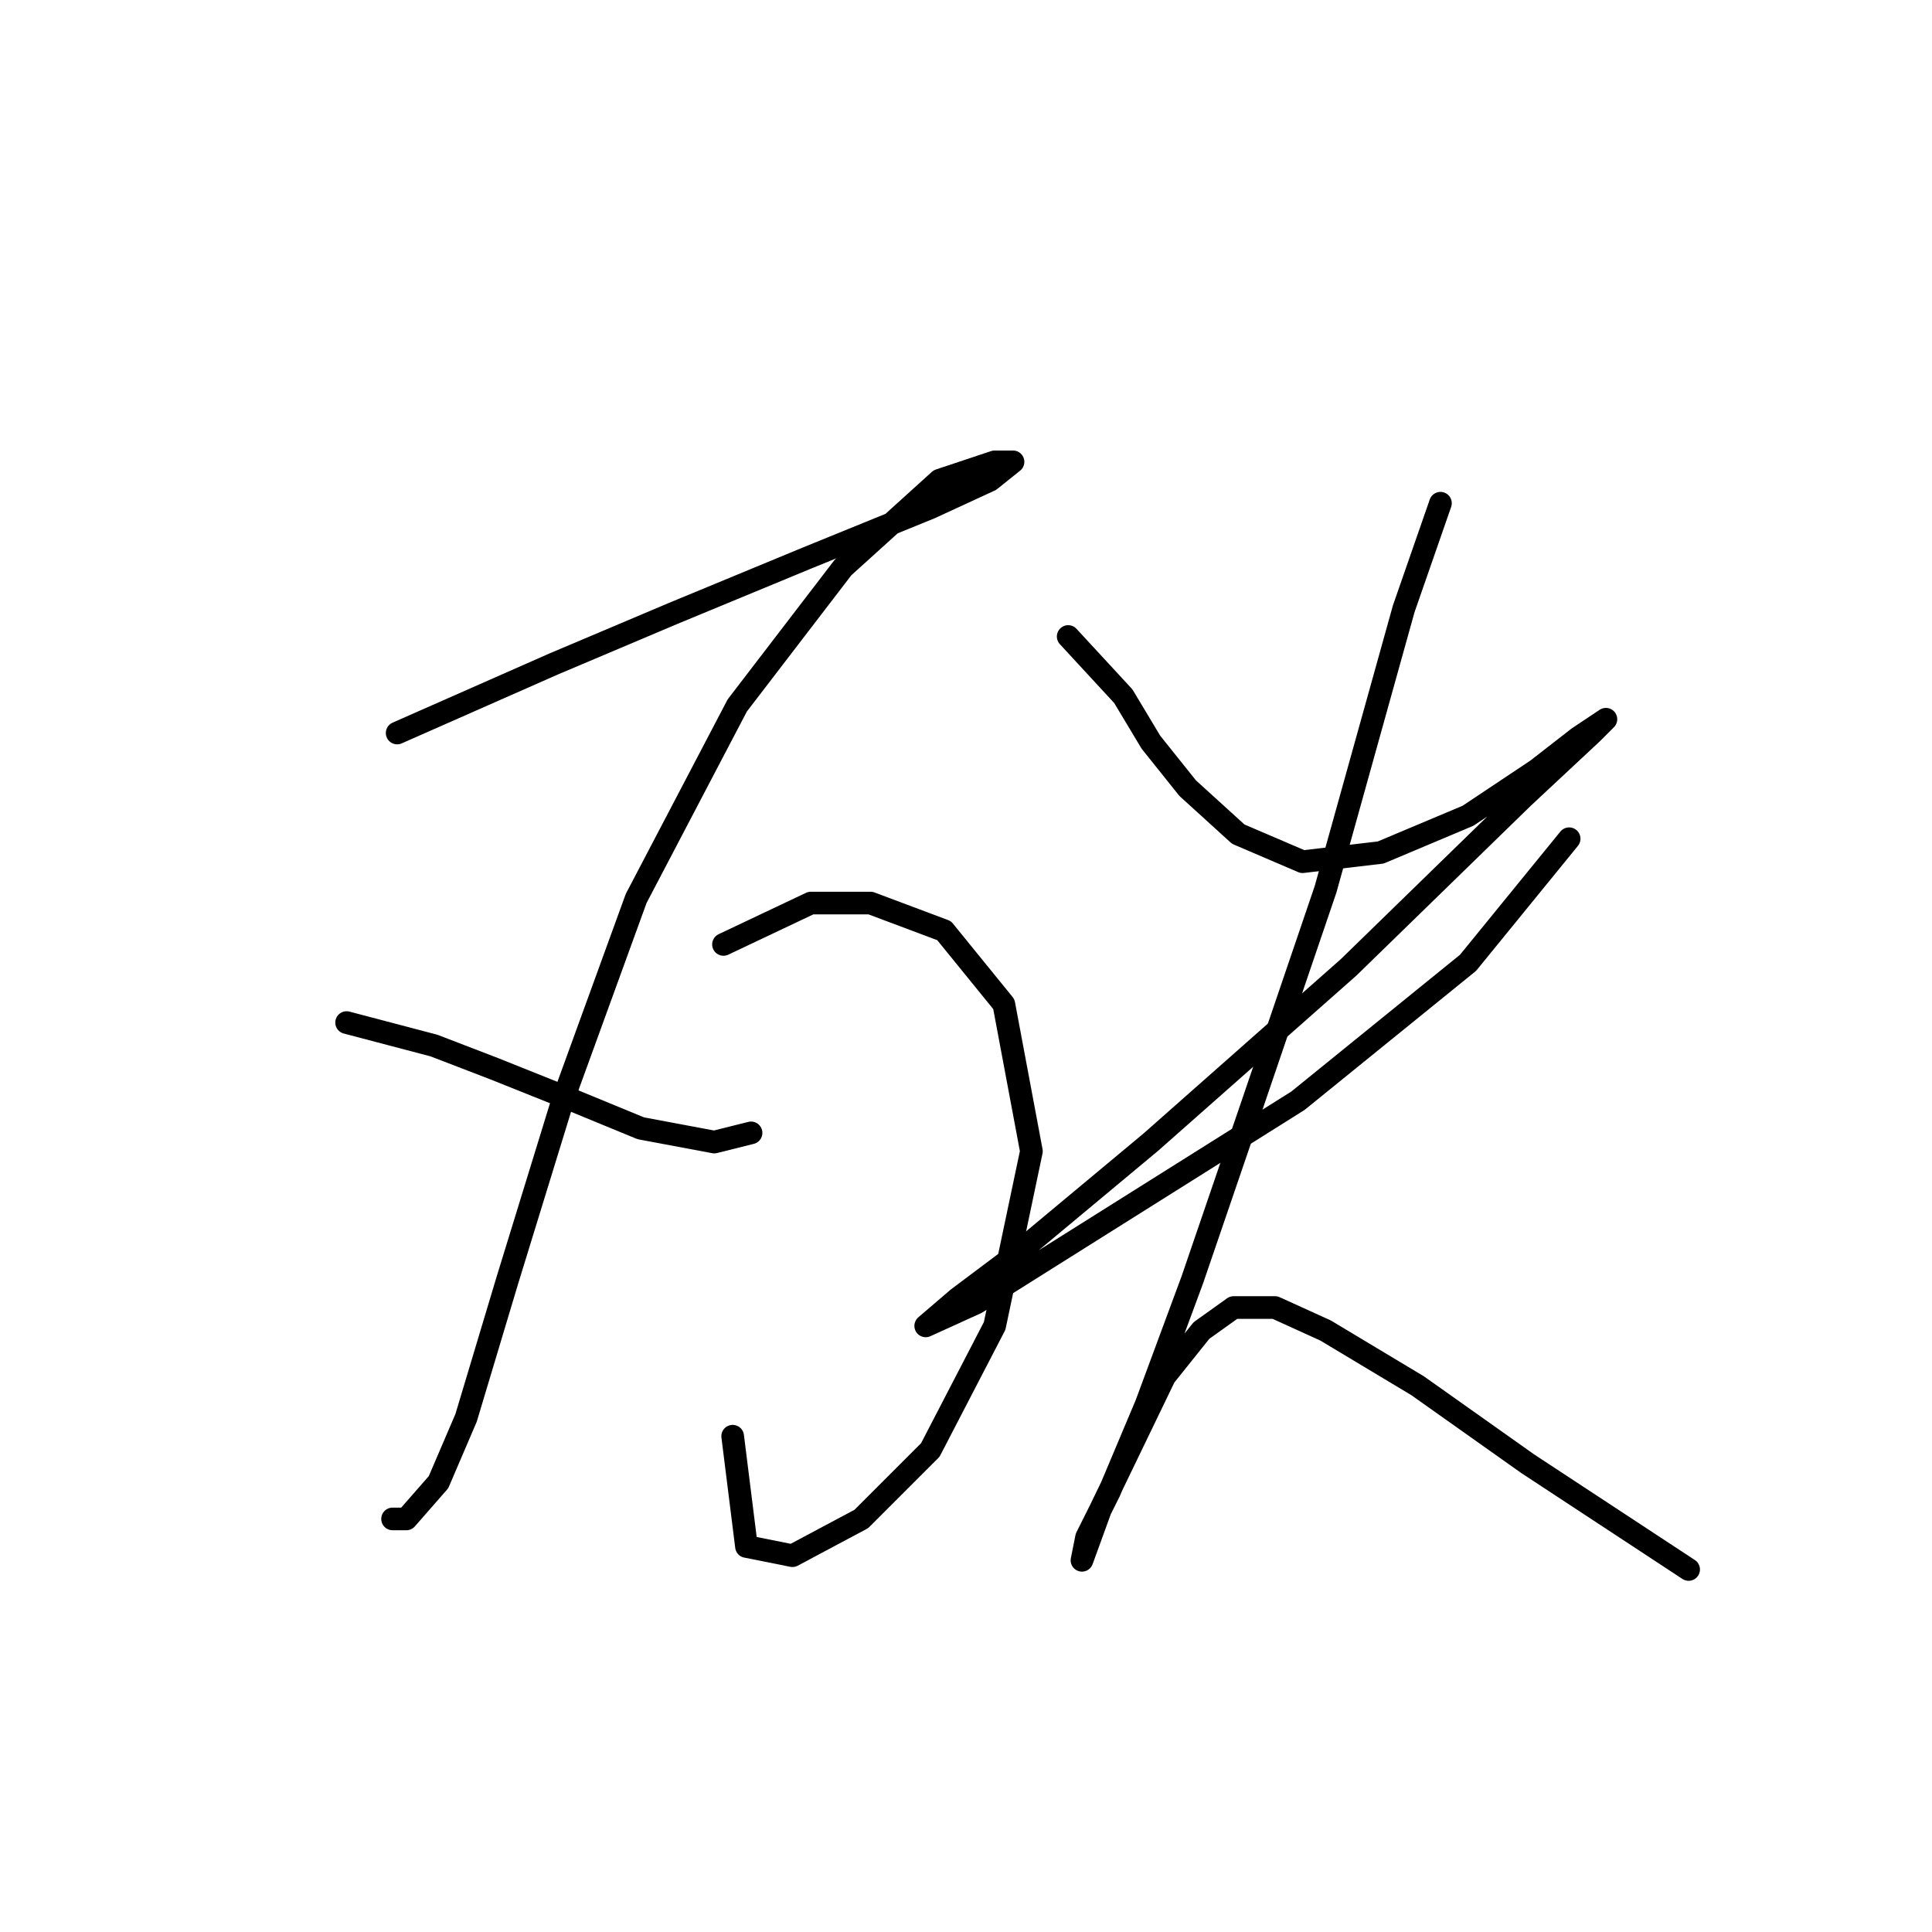 <?xml version="1.0" standalone="no"?>
    <svg width="256" height="256" xmlns="http://www.w3.org/2000/svg" version="1.1">
    <polyline stroke="black" stroke-width="3" stroke-linecap="round" fill="transparent" stroke-linejoin="round" points="52.626 97.128 73.332 87.993 89.166 81.294 106.827 73.986 123.27 67.287 131.187 63.633 134.232 61.197 131.796 61.197 124.488 63.633 111.699 75.204 97.692 93.474 84.294 119.052 74.55 145.848 67.242 169.599 61.761 187.868 58.107 196.394 53.844 201.266 52.017 201.266 52.017 201.266 " />
        <polyline stroke="black" stroke-width="3" stroke-linecap="round" fill="transparent" stroke-linejoin="round" points="45.927 135.495 57.498 138.54 65.415 141.585 74.55 145.239 84.903 149.502 94.647 151.329 99.519 150.111 99.519 150.111 " />
        <polyline stroke="black" stroke-width="3" stroke-linecap="round" fill="transparent" stroke-linejoin="round" points="95.865 125.142 107.436 119.661 115.353 119.661 125.097 123.315 133.014 133.059 136.668 152.547 131.796 175.689 123.27 192.131 114.135 201.266 105 206.138 98.91 204.92 97.083 190.304 97.083 190.304 " />
        <polyline stroke="black" stroke-width="3" stroke-linecap="round" fill="transparent" stroke-linejoin="round" points="141.54 84.339 148.848 92.256 152.502 98.346 157.374 104.436 164.073 110.526 172.599 114.18 182.952 112.962 194.522 108.09 203.657 102 209.138 97.737 212.792 95.301 210.965 97.128 201.83 105.654 178.689 128.187 152.502 151.329 134.232 166.554 126.924 172.035 122.661 175.689 122.661 175.689 129.36 172.644 171.99 145.848 194.522 127.578 207.92 111.135 207.92 111.135 " />
        <polyline stroke="black" stroke-width="3" stroke-linecap="round" fill="transparent" stroke-linejoin="round" points="190.868 66.678 185.996 80.685 175.644 117.834 165.9 146.457 157.983 169.599 151.893 186.041 147.021 197.612 143.976 203.702 143.367 206.747 145.803 200.048 154.329 182.388 159.201 176.298 163.464 173.253 168.945 173.253 175.644 176.298 187.823 183.605 202.439 193.958 223.754 207.965 223.754 207.965 " />
        </svg>